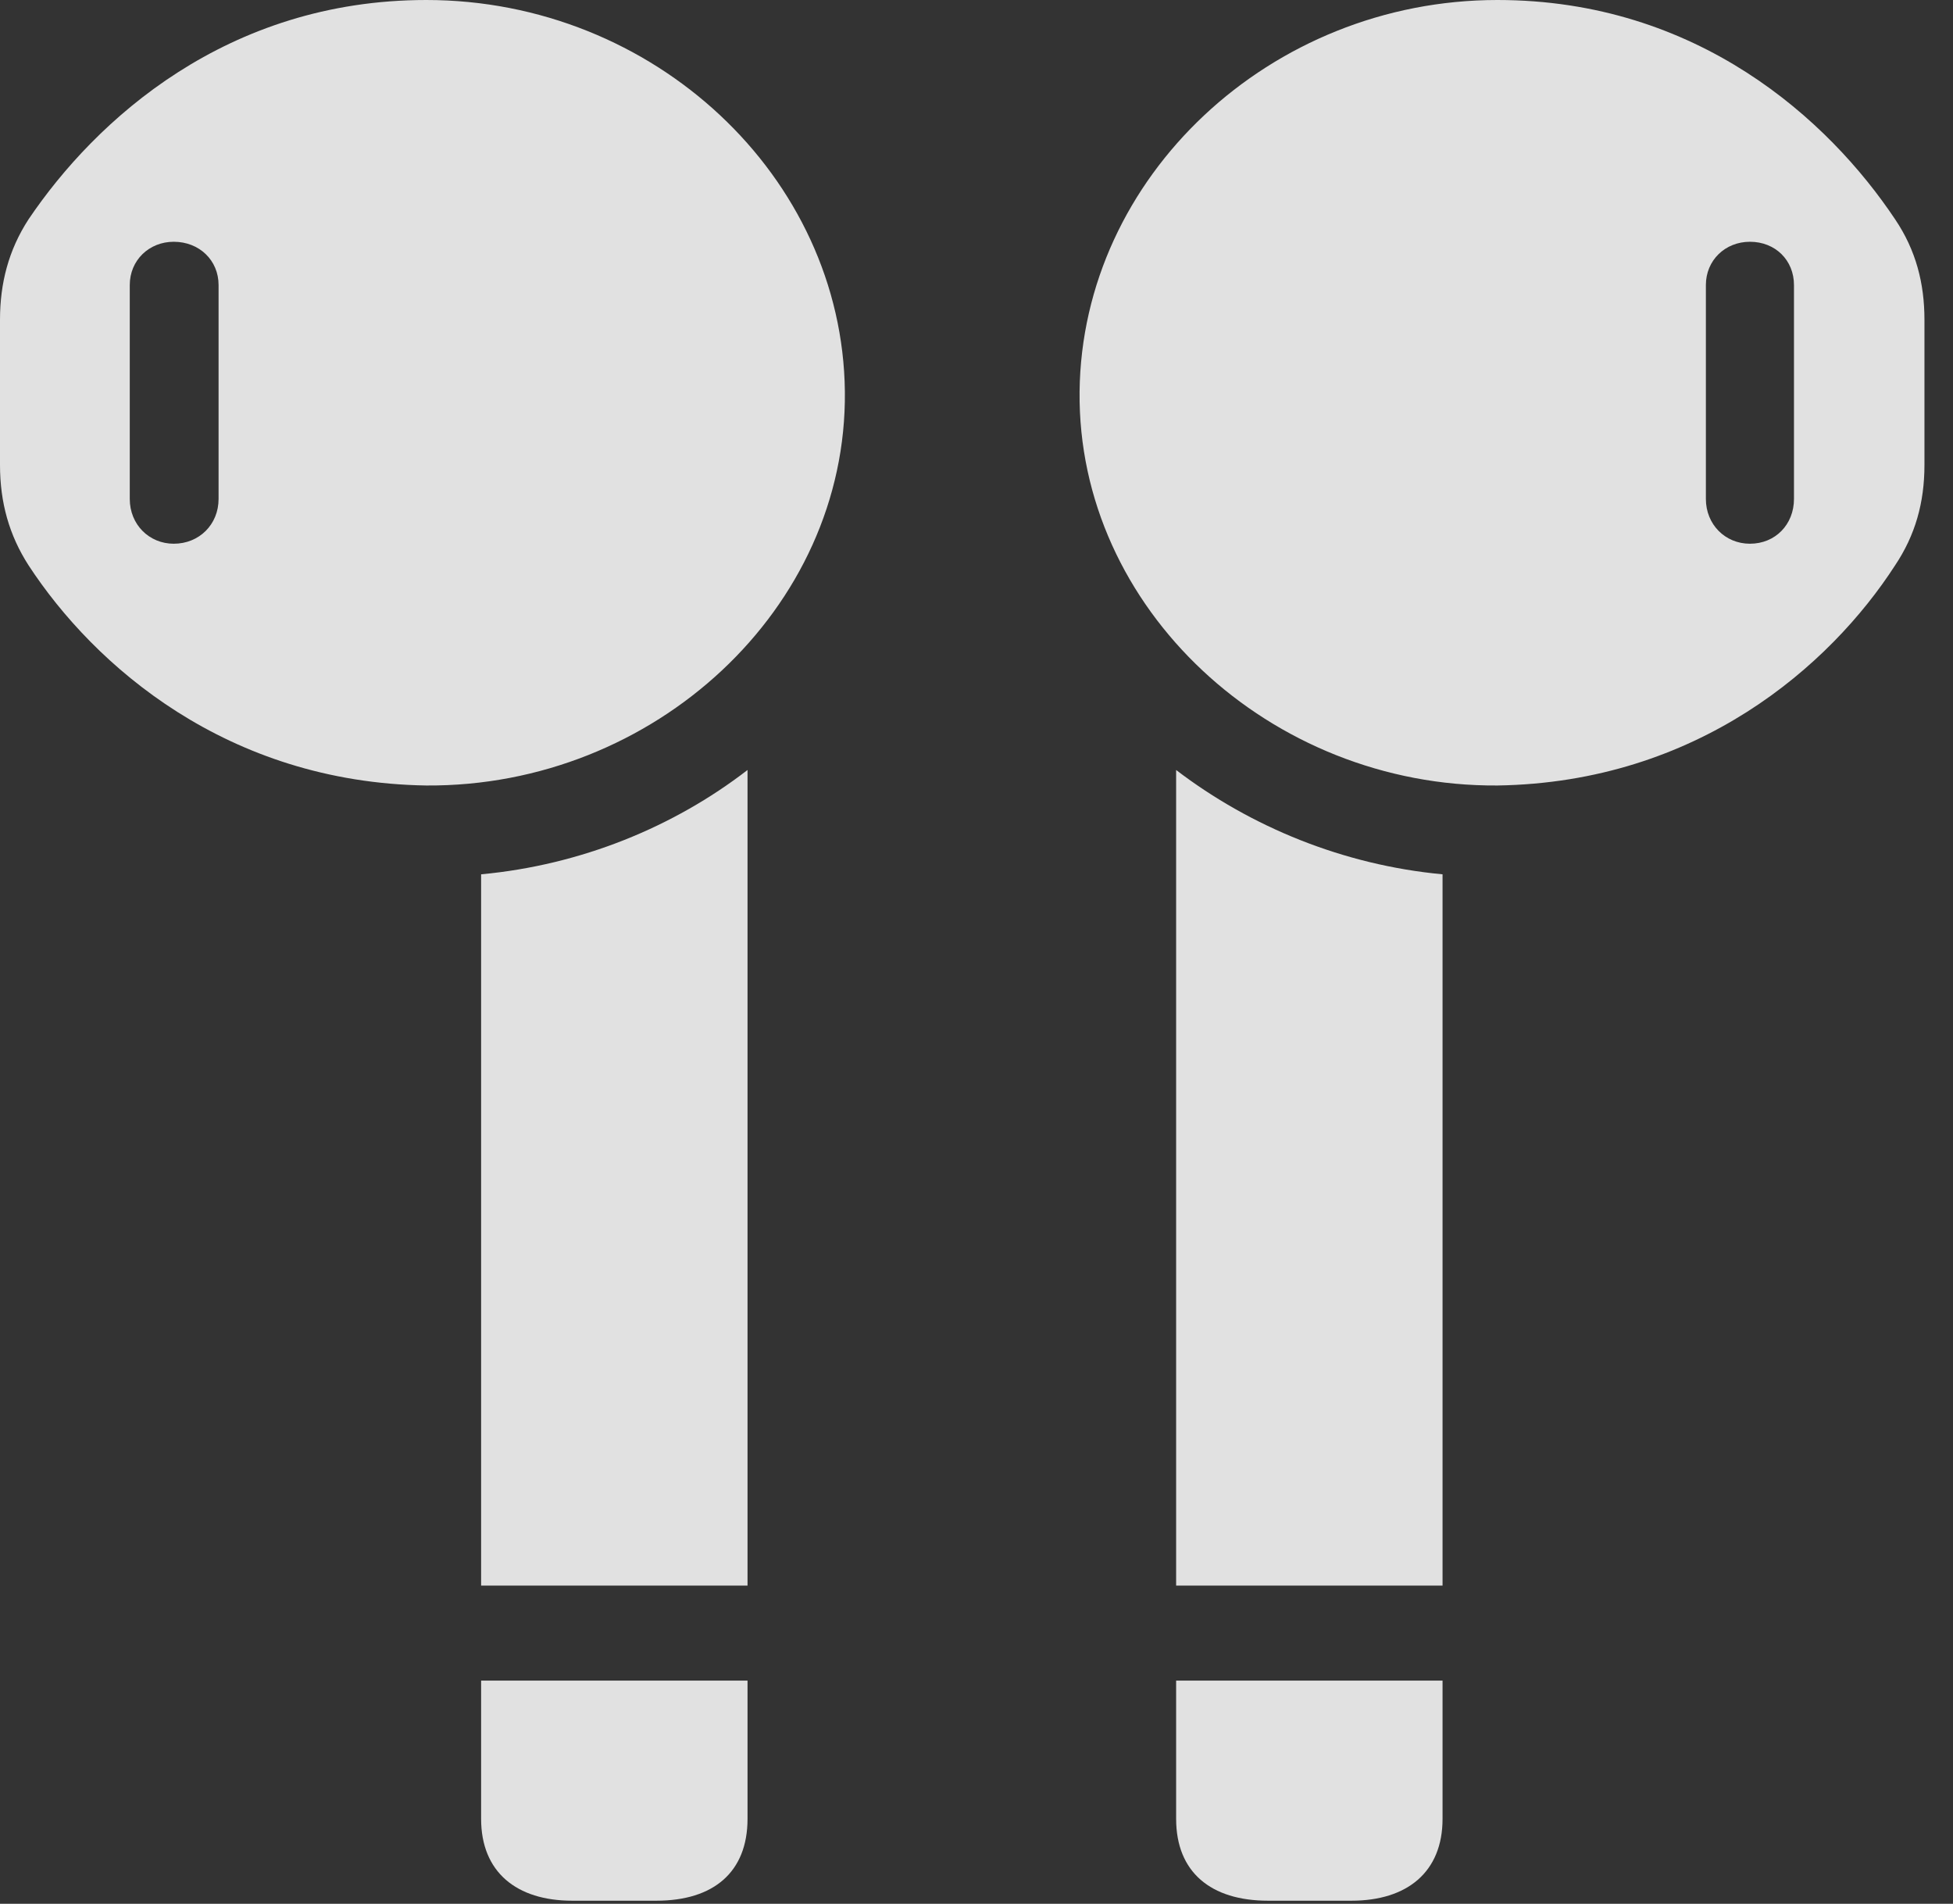 <?xml version="1.0" encoding="UTF-8"?>
<!--Generator: Apple Native CoreSVG 326-->
<!DOCTYPE svg
PUBLIC "-//W3C//DTD SVG 1.1//EN"
       "http://www.w3.org/Graphics/SVG/1.1/DTD/svg11.dtd">
<svg version="1.1" xmlns="http://www.w3.org/2000/svg" xmlns:xlink="http://www.w3.org/1999/xlink" viewBox="0 0 24.697 24.072">
 <rect x="0" y="0" width="24.697" height="24.072" fill="#333333" stroke="none"/>
 <g>
  <rect height="24.072" opacity="0" width="24.697" x="0" y="0"/>
  <path d="M5.391 9.932C8.271 9.951 10.713 7.695 10.684 4.951C10.654 2.236 8.271 0 5.391 0C2.871 0 1.211 1.514 0.361 2.773C0.107 3.164 0 3.584 0 4.043L0 5.879C0 6.357 0.117 6.768 0.361 7.148C1.191 8.418 2.871 9.893 5.391 9.932ZM2.197 6.875C1.885 6.875 1.641 6.631 1.641 6.309L1.641 3.604C1.641 3.291 1.885 3.057 2.197 3.057C2.52 3.057 2.764 3.291 2.764 3.604L2.764 6.309C2.764 6.631 2.52 6.875 2.197 6.875ZM6.084 20.049L9.453 20.049L9.453 9.736C8.516 10.459 7.344 10.938 6.084 11.055ZM7.236 24.033L8.301 24.033C9.023 24.033 9.453 23.672 9.453 22.998L9.453 21.25L6.084 21.25L6.084 22.998C6.084 23.672 6.533 24.033 7.236 24.033ZM18.936 9.932C21.465 9.893 23.145 8.418 23.965 7.148C24.219 6.768 24.336 6.357 24.336 5.879L24.336 4.043C24.336 3.584 24.229 3.164 23.965 2.773C23.125 1.514 21.465 0 18.936 0C16.064 0 13.682 2.236 13.652 4.951C13.623 7.695 16.064 9.951 18.936 9.932ZM22.129 6.875C21.816 6.875 21.572 6.631 21.572 6.309L21.572 3.604C21.572 3.291 21.816 3.057 22.129 3.057C22.451 3.057 22.686 3.291 22.686 3.604L22.686 6.309C22.686 6.631 22.451 6.875 22.129 6.875ZM18.242 20.049L18.242 11.055C16.992 10.938 15.82 10.459 14.873 9.736L14.873 20.049ZM17.09 24.033C17.793 24.033 18.242 23.672 18.242 22.998L18.242 21.25L14.873 21.25L14.873 22.998C14.873 23.672 15.312 24.033 16.035 24.033Z" fill="white" fill-opacity="0.85"/>
 </g>
</svg>
